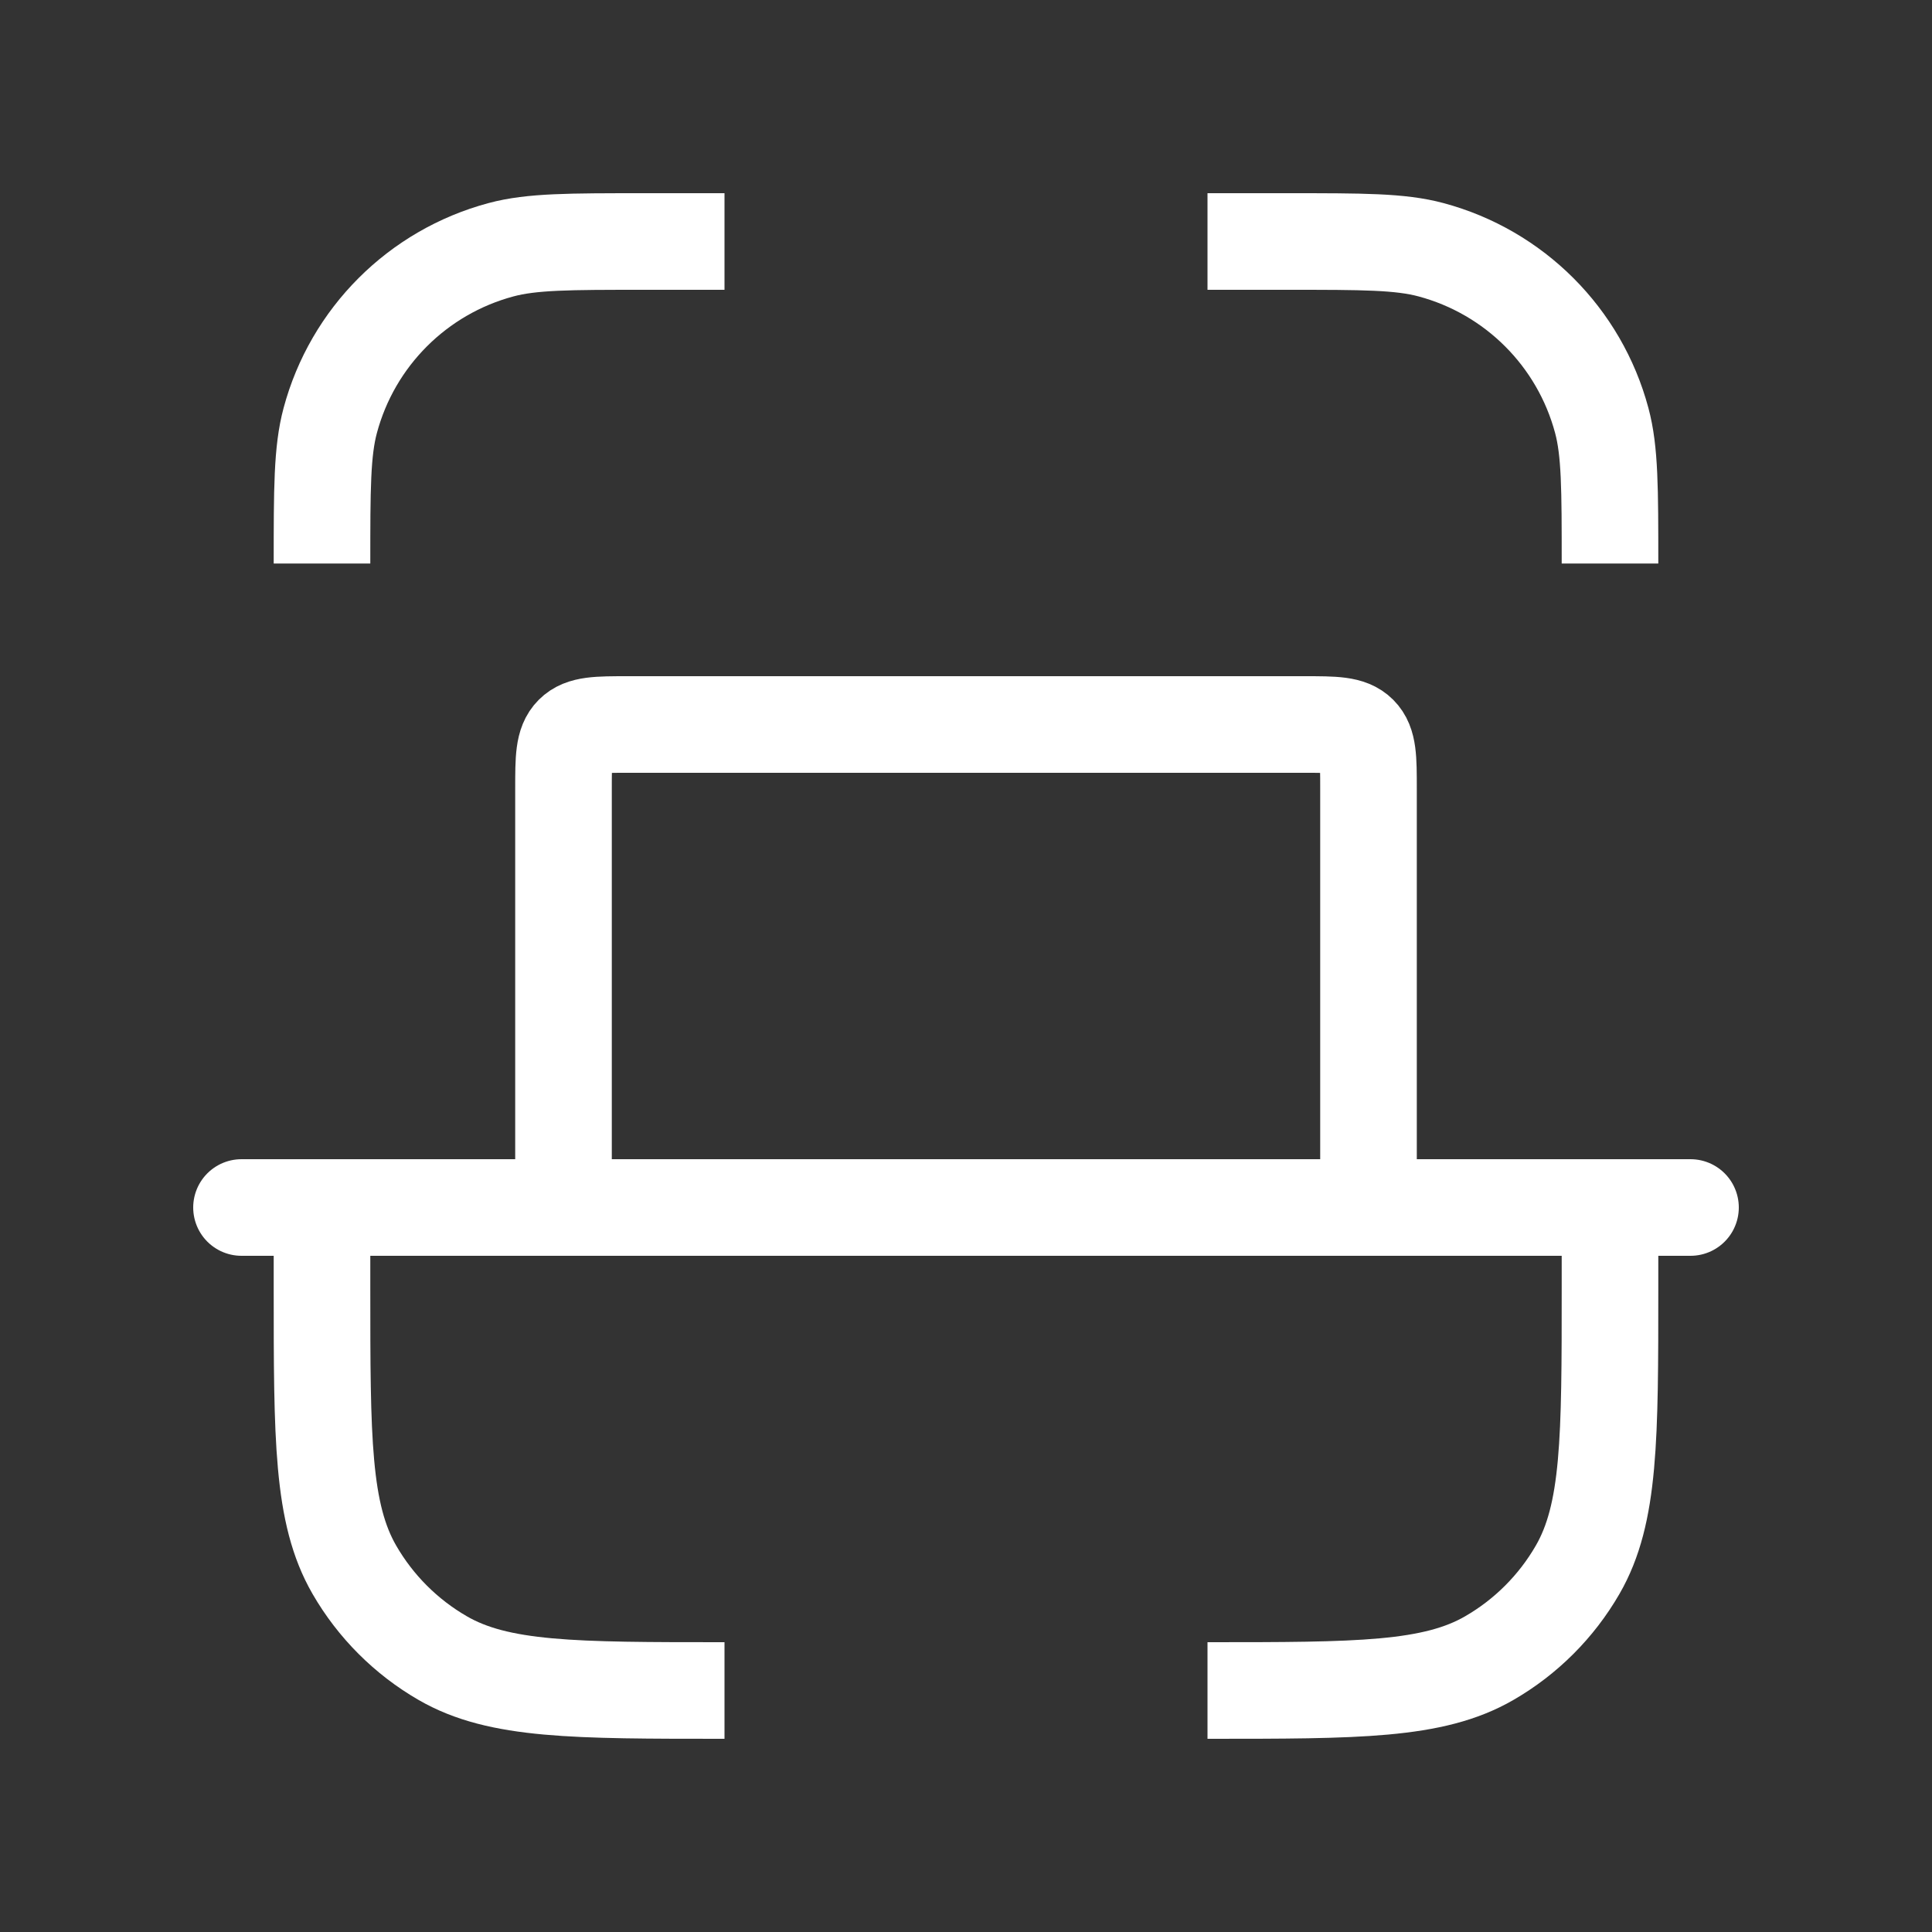 <svg width="60" height="60" viewBox="0 0 60 60" fill="none" xmlns="http://www.w3.org/2000/svg">
<rect x="0" y="0" width="60" height="60" fill="#333333" stroke="none"/>
<path d="M22.5 7.5H20C17.675 7.5 16.513 7.5 15.559 7.756C12.971 8.449 10.949 10.471 10.256 13.059C10 14.013 10 15.175 10 17.5" stroke="white" stroke-width="3" stroke-linejoin="round"/>
<path d="M37.5 7.5H40C42.325 7.5 43.487 7.5 44.441 7.756C47.029 8.449 49.051 10.471 49.744 13.059C50 14.013 50 15.175 50 17.5" stroke="white" stroke-width="3" stroke-linejoin="round"/>
<path d="M50 37.5V40C50 44.673 50 47.01 48.995 48.75C48.337 49.89 47.39 50.837 46.25 51.495C44.51 52.5 42.173 52.5 37.5 52.5" stroke="white" stroke-width="3" stroke-linejoin="round"/>
<path d="M10 37.5V40C10 44.673 10 47.01 11.005 48.75C11.663 49.89 12.61 50.837 13.75 51.495C15.49 52.5 17.827 52.5 22.5 52.5" stroke="white" stroke-width="3" stroke-linejoin="round"/>
<path d="M7.5 37.5H52.5" stroke="white" stroke-width="3" stroke-linecap="round" stroke-linejoin="round"/>
<path d="M17.5 24.5L17.5 37.5L42.5 37.5L42.5 24.5C42.5 23.557 42.5 23.086 42.207 22.793C41.914 22.5 41.443 22.5 40.5 22.5L19.5 22.5C18.557 22.5 18.086 22.5 17.793 22.793C17.5 23.086 17.5 23.557 17.5 24.5Z" stroke="white" stroke-width="3" stroke-linecap="round" stroke-linejoin="round"/>
</svg>
